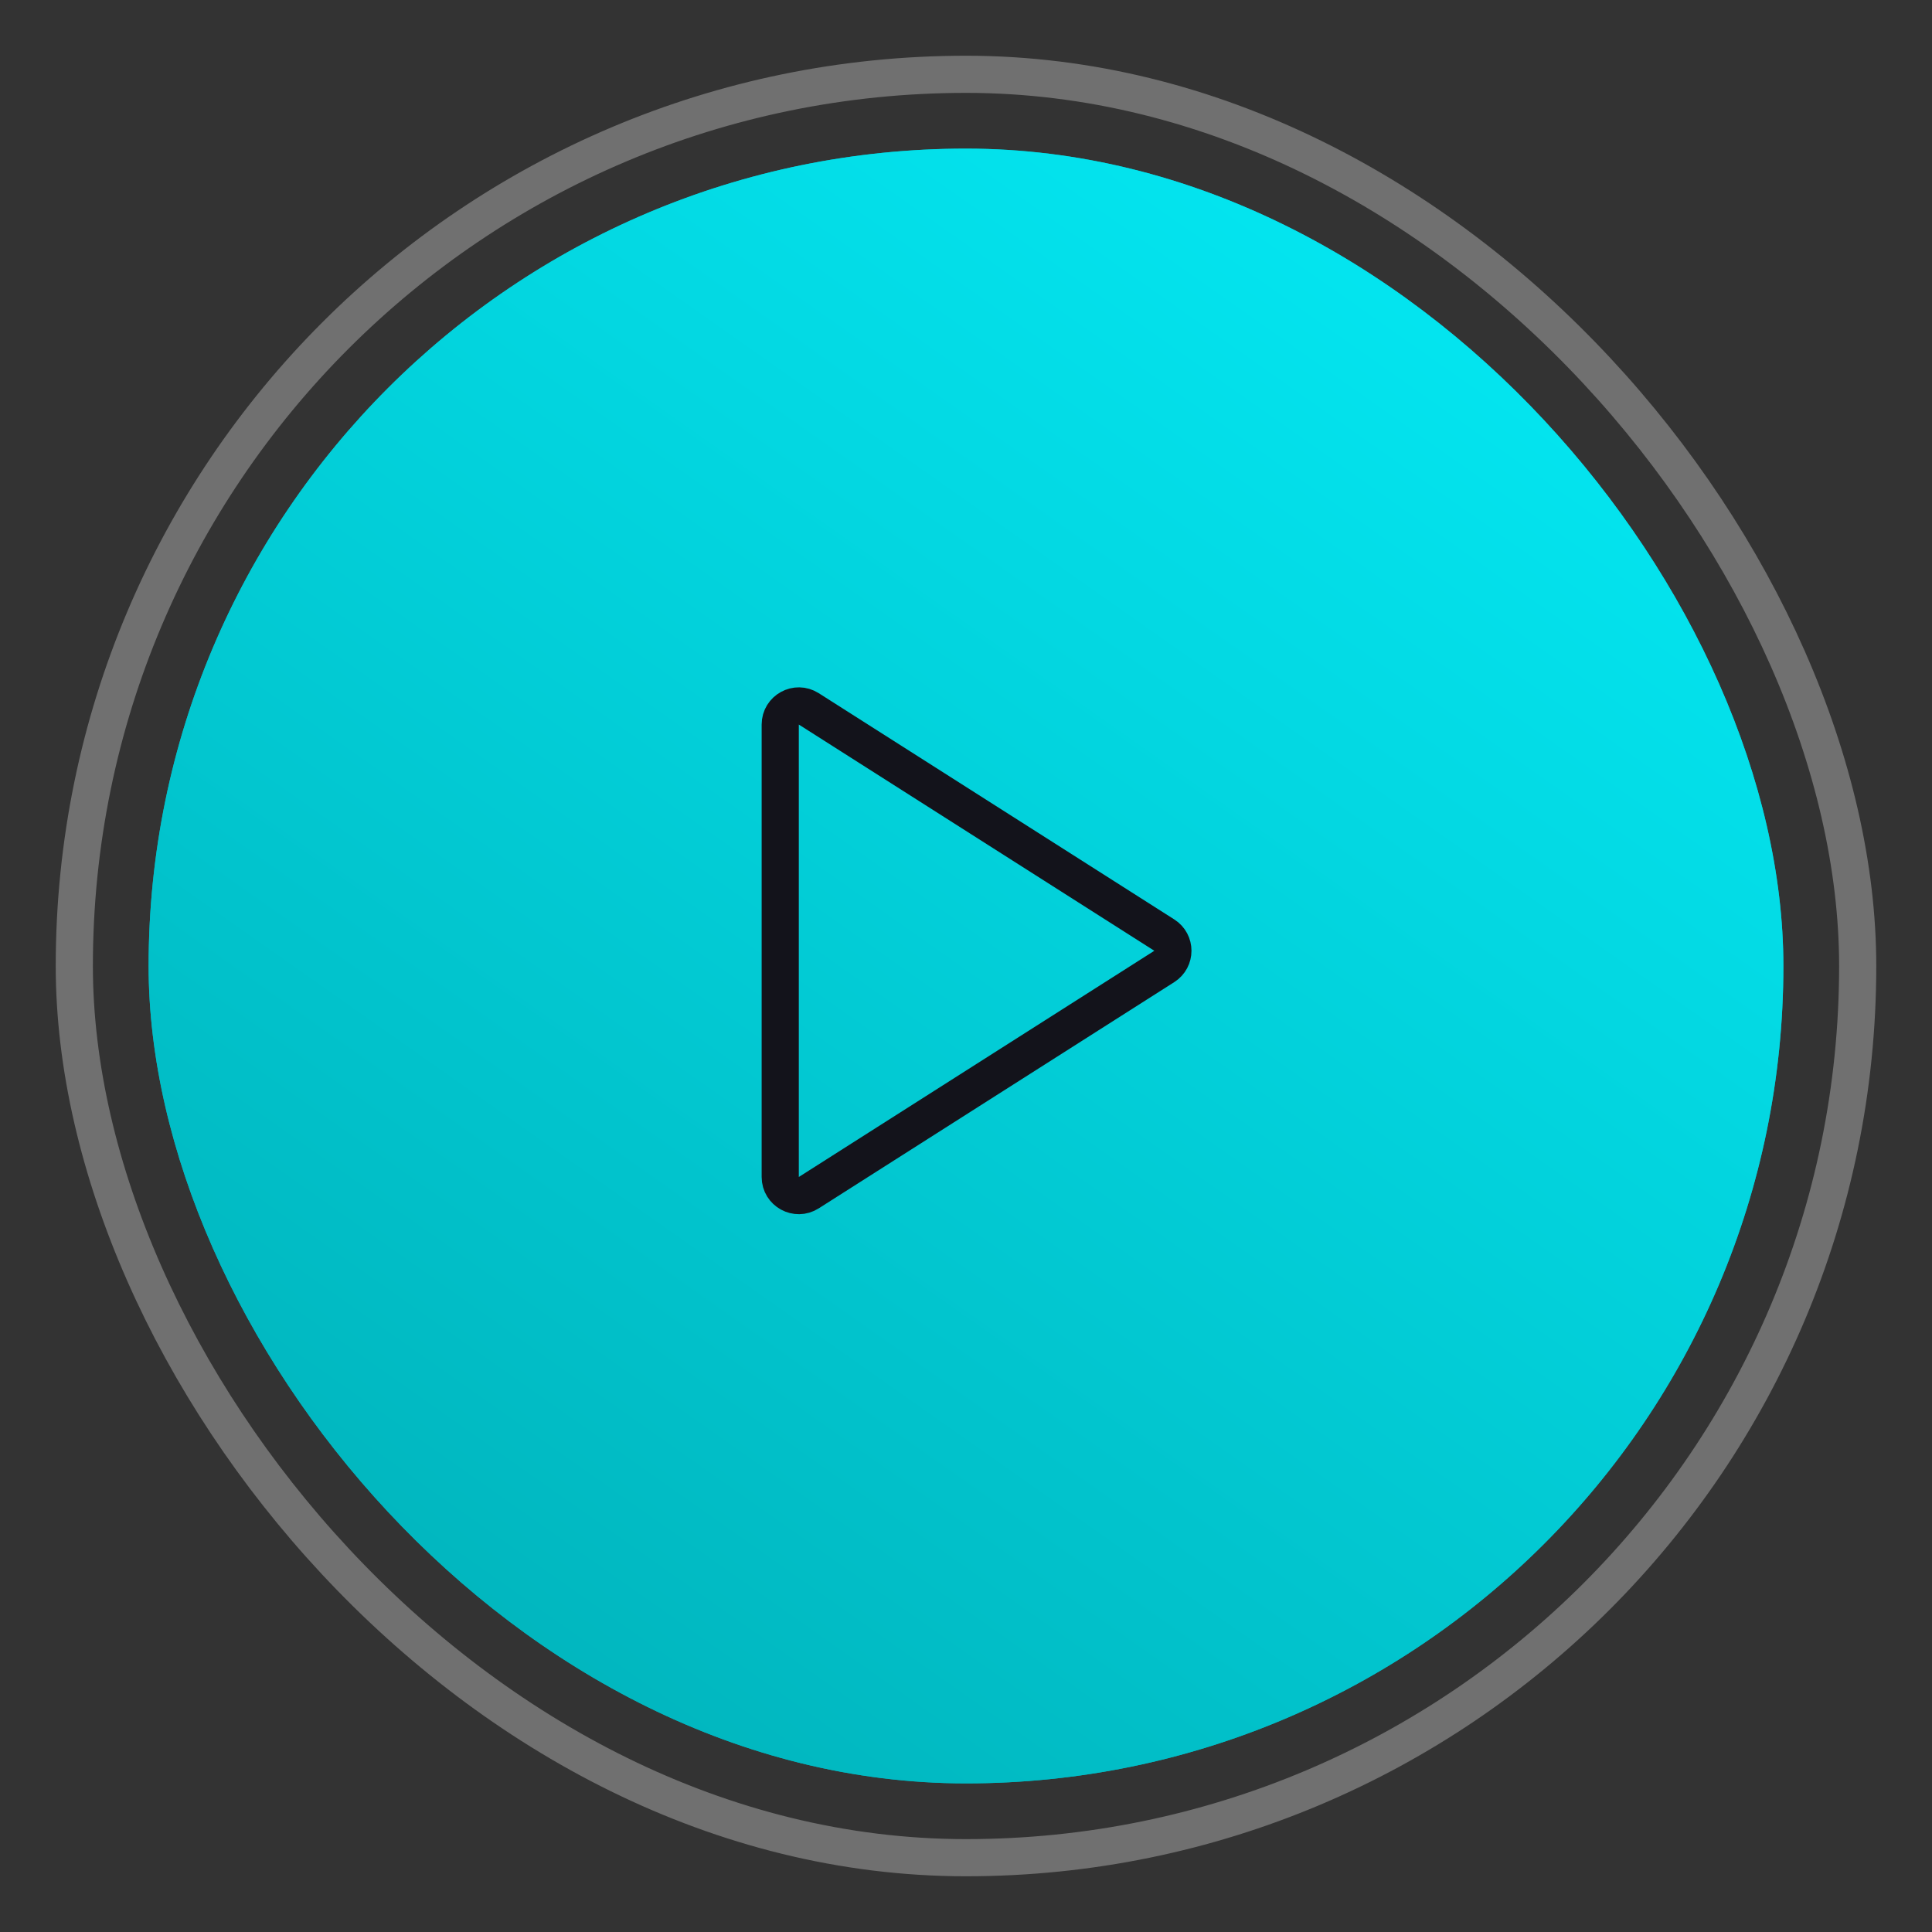 <svg width="52" height="52" viewBox="0 0 52 52" fill="none" xmlns="http://www.w3.org/2000/svg">
<rect x="0" y="0" width="52" height="52" fill="#333333" stroke="none"/>
<rect x="4" y="4" width="44" height="44" rx="22" fill="#00ADB5"/>
<rect x="4" y="4" width="44" height="44" rx="22" fill="url(#paint0_linear_17_810)"/>
<path fill-rule="evenodd" clip-rule="evenodd" d="M31.337 26.012L21.768 32.101C21.436 32.313 21 32.074 21 31.679V19.501C21 19.106 21.436 18.867 21.768 19.079L31.337 25.168C31.646 25.365 31.646 25.815 31.337 26.012Z" stroke="#13131B" strokeWidth="2" strokeLinecap="round"/>
<rect x="2" y="2" width="48" height="48" rx="24" stroke="white" stroke-opacity="0.3" strokeWidth="4"/>
<defs>
<linearGradient id="paint0_linear_17_810" x1="47.855" y1="4.141" x2="12.716" y2="54.09" gradientUnits="userSpaceOnUse">
<stop stop-color="#04EEF9"/>
<stop offset="1" stop-color="#00ADB5"/>
</linearGradient>
</defs>
</svg>
